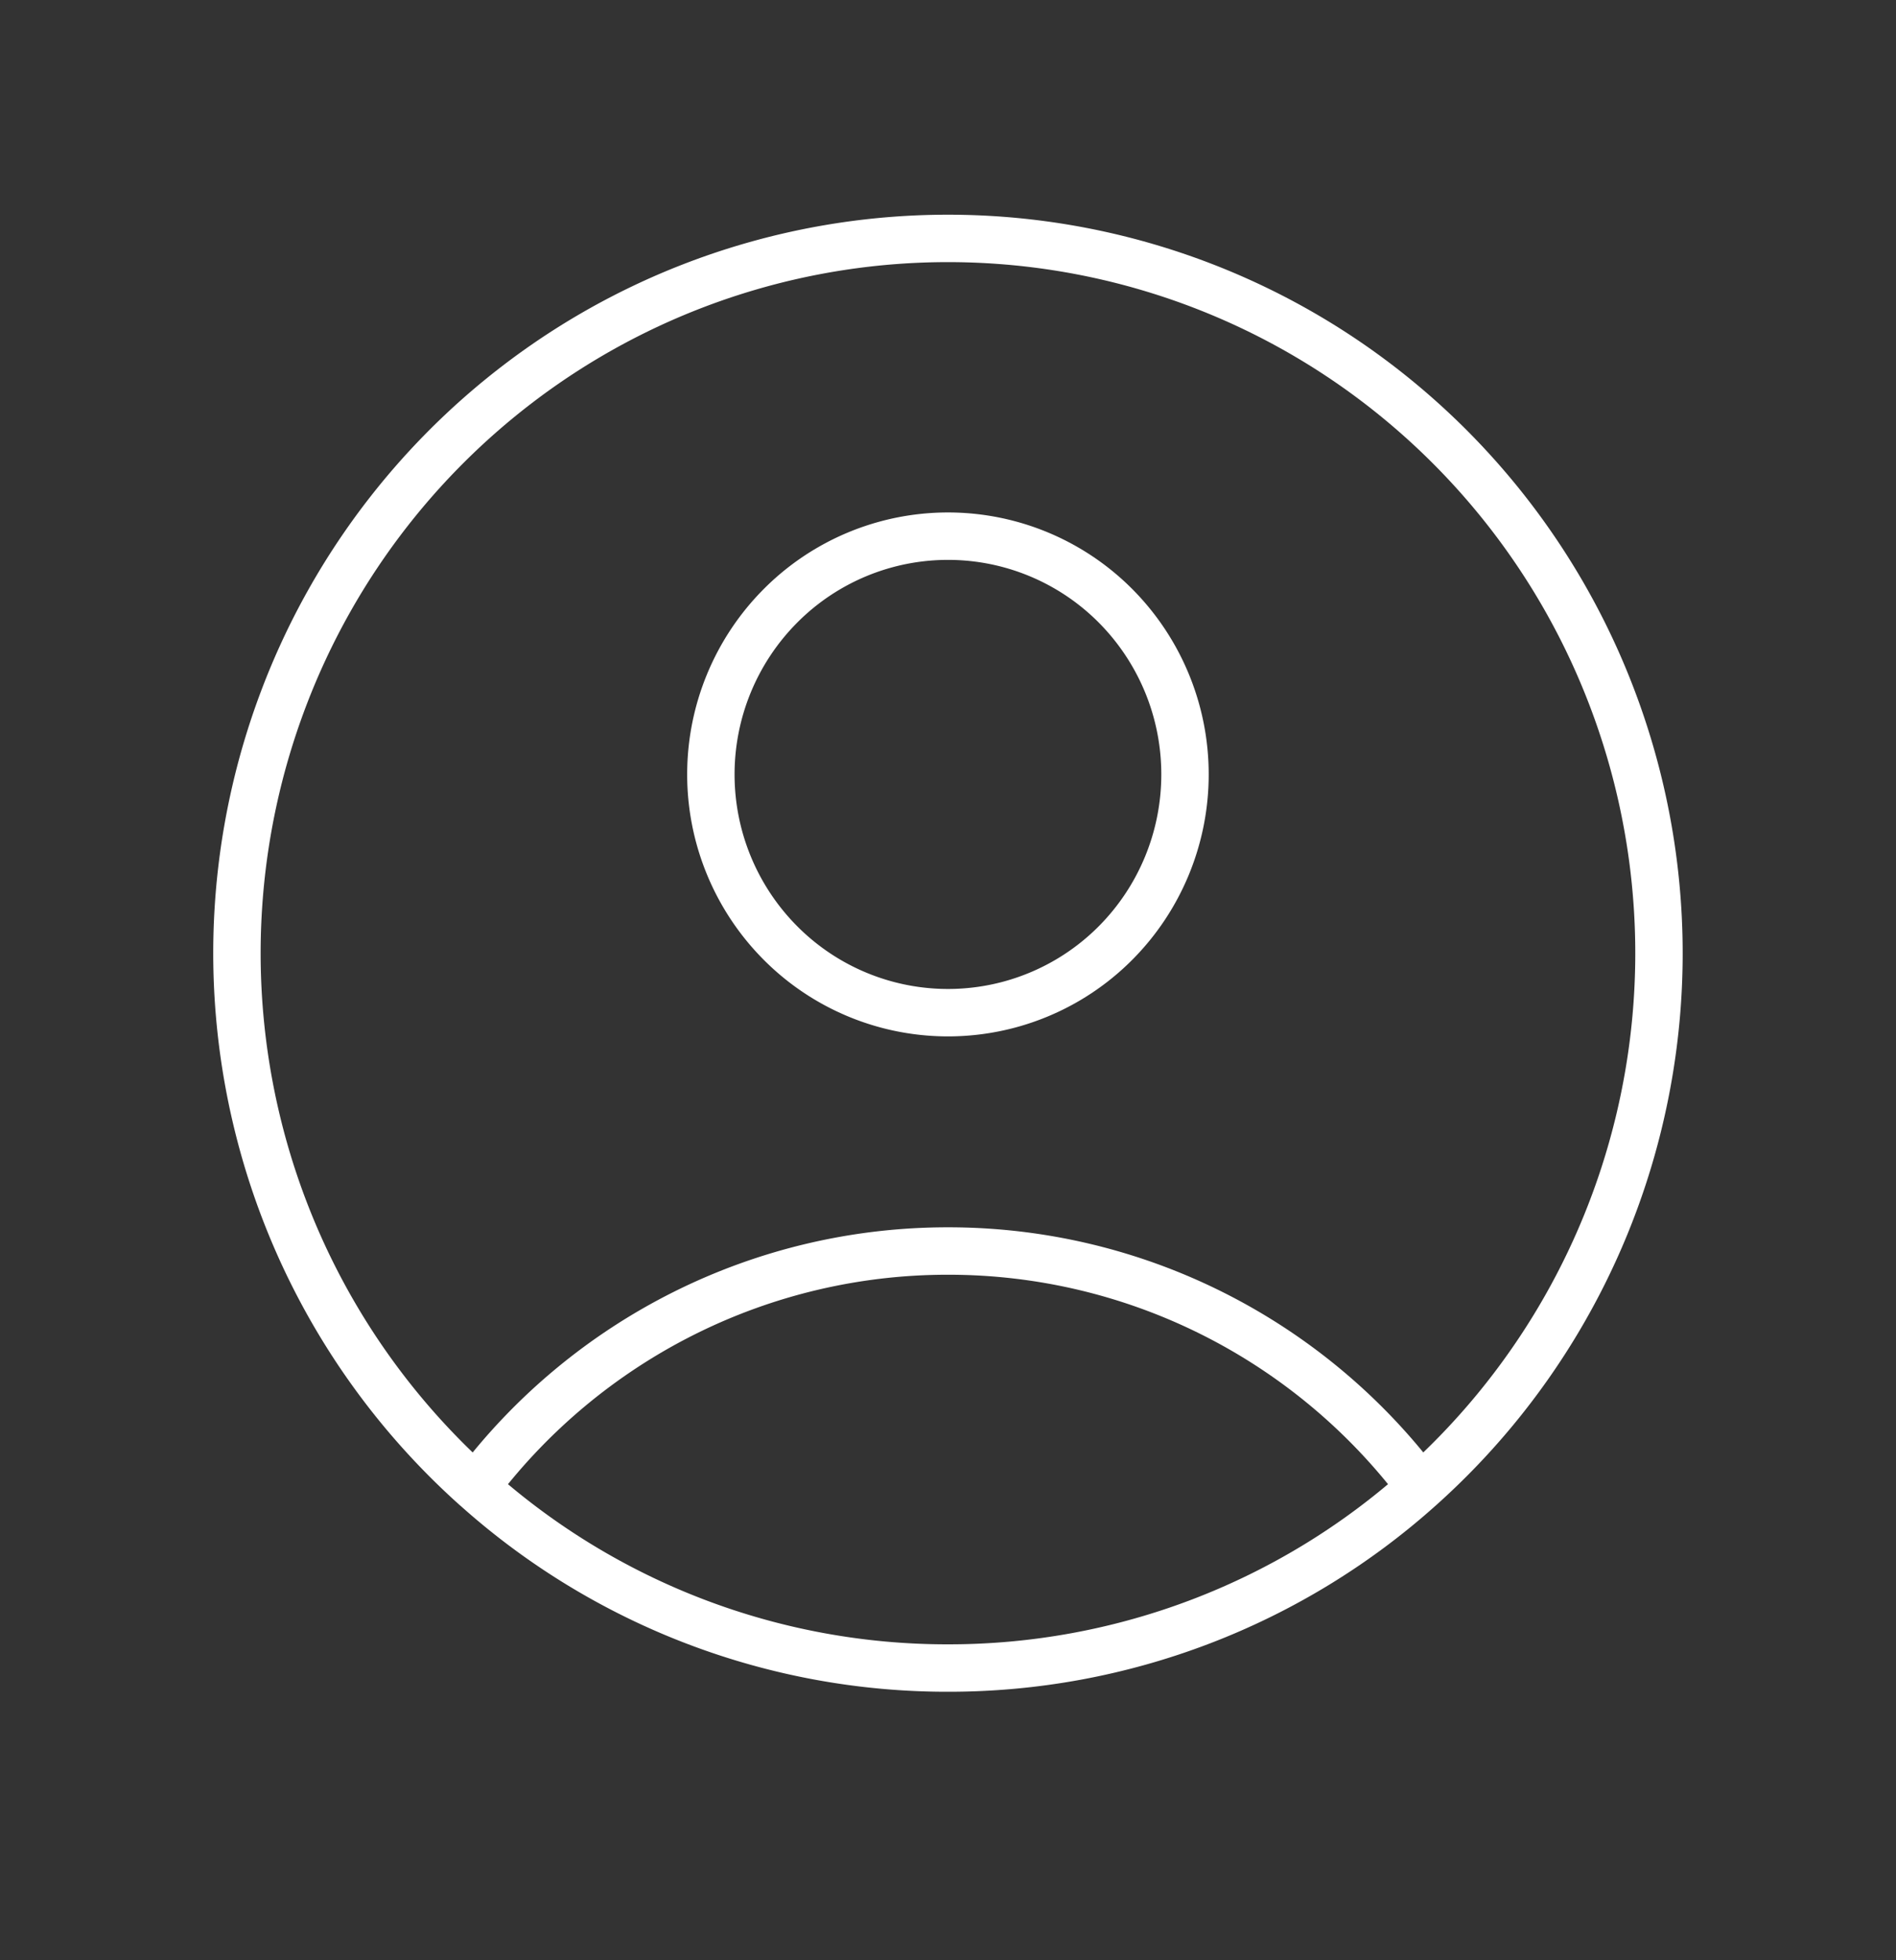 <svg width="30" height="31" fill="none" xmlns="http://www.w3.org/2000/svg">
  <rect width="100%" height="100%" fill="#333333" stroke="none"/>
  <path d="M22.477 23.521a9.37 9.37 0 0 0-3.3-2.753A9.323 9.323 0 0 0 15 19.784a9.323 9.323 0 0 0-4.177.984 9.37 9.37 0 0 0-3.3 2.753m14.954 0a11.314 11.314 0 0 0 3.45-5.758 11.357 11.357 0 0 0-.413-6.709 11.296 11.296 0 0 0-4.128-5.287 11.212 11.212 0 0 0-12.773 0 11.297 11.297 0 0 0-4.129 5.288 11.358 11.358 0 0 0-.412 6.708 11.316 11.316 0 0 0 3.45 5.758m14.955 0A11.18 11.18 0 0 1 15 26.379a11.177 11.177 0 0 1-7.477-2.858M18.75 12.247c0 1-.395 1.958-1.098 2.665a3.74 3.74 0 0 1-5.304 0 3.778 3.778 0 0 1 0-5.33 3.74 3.74 0 0 1 5.304 0 3.778 3.778 0 0 1 1.098 2.665Z" stroke="#fff" stroke-width=".75" stroke-linecap="round" stroke-linejoin="round"/>
</svg>
